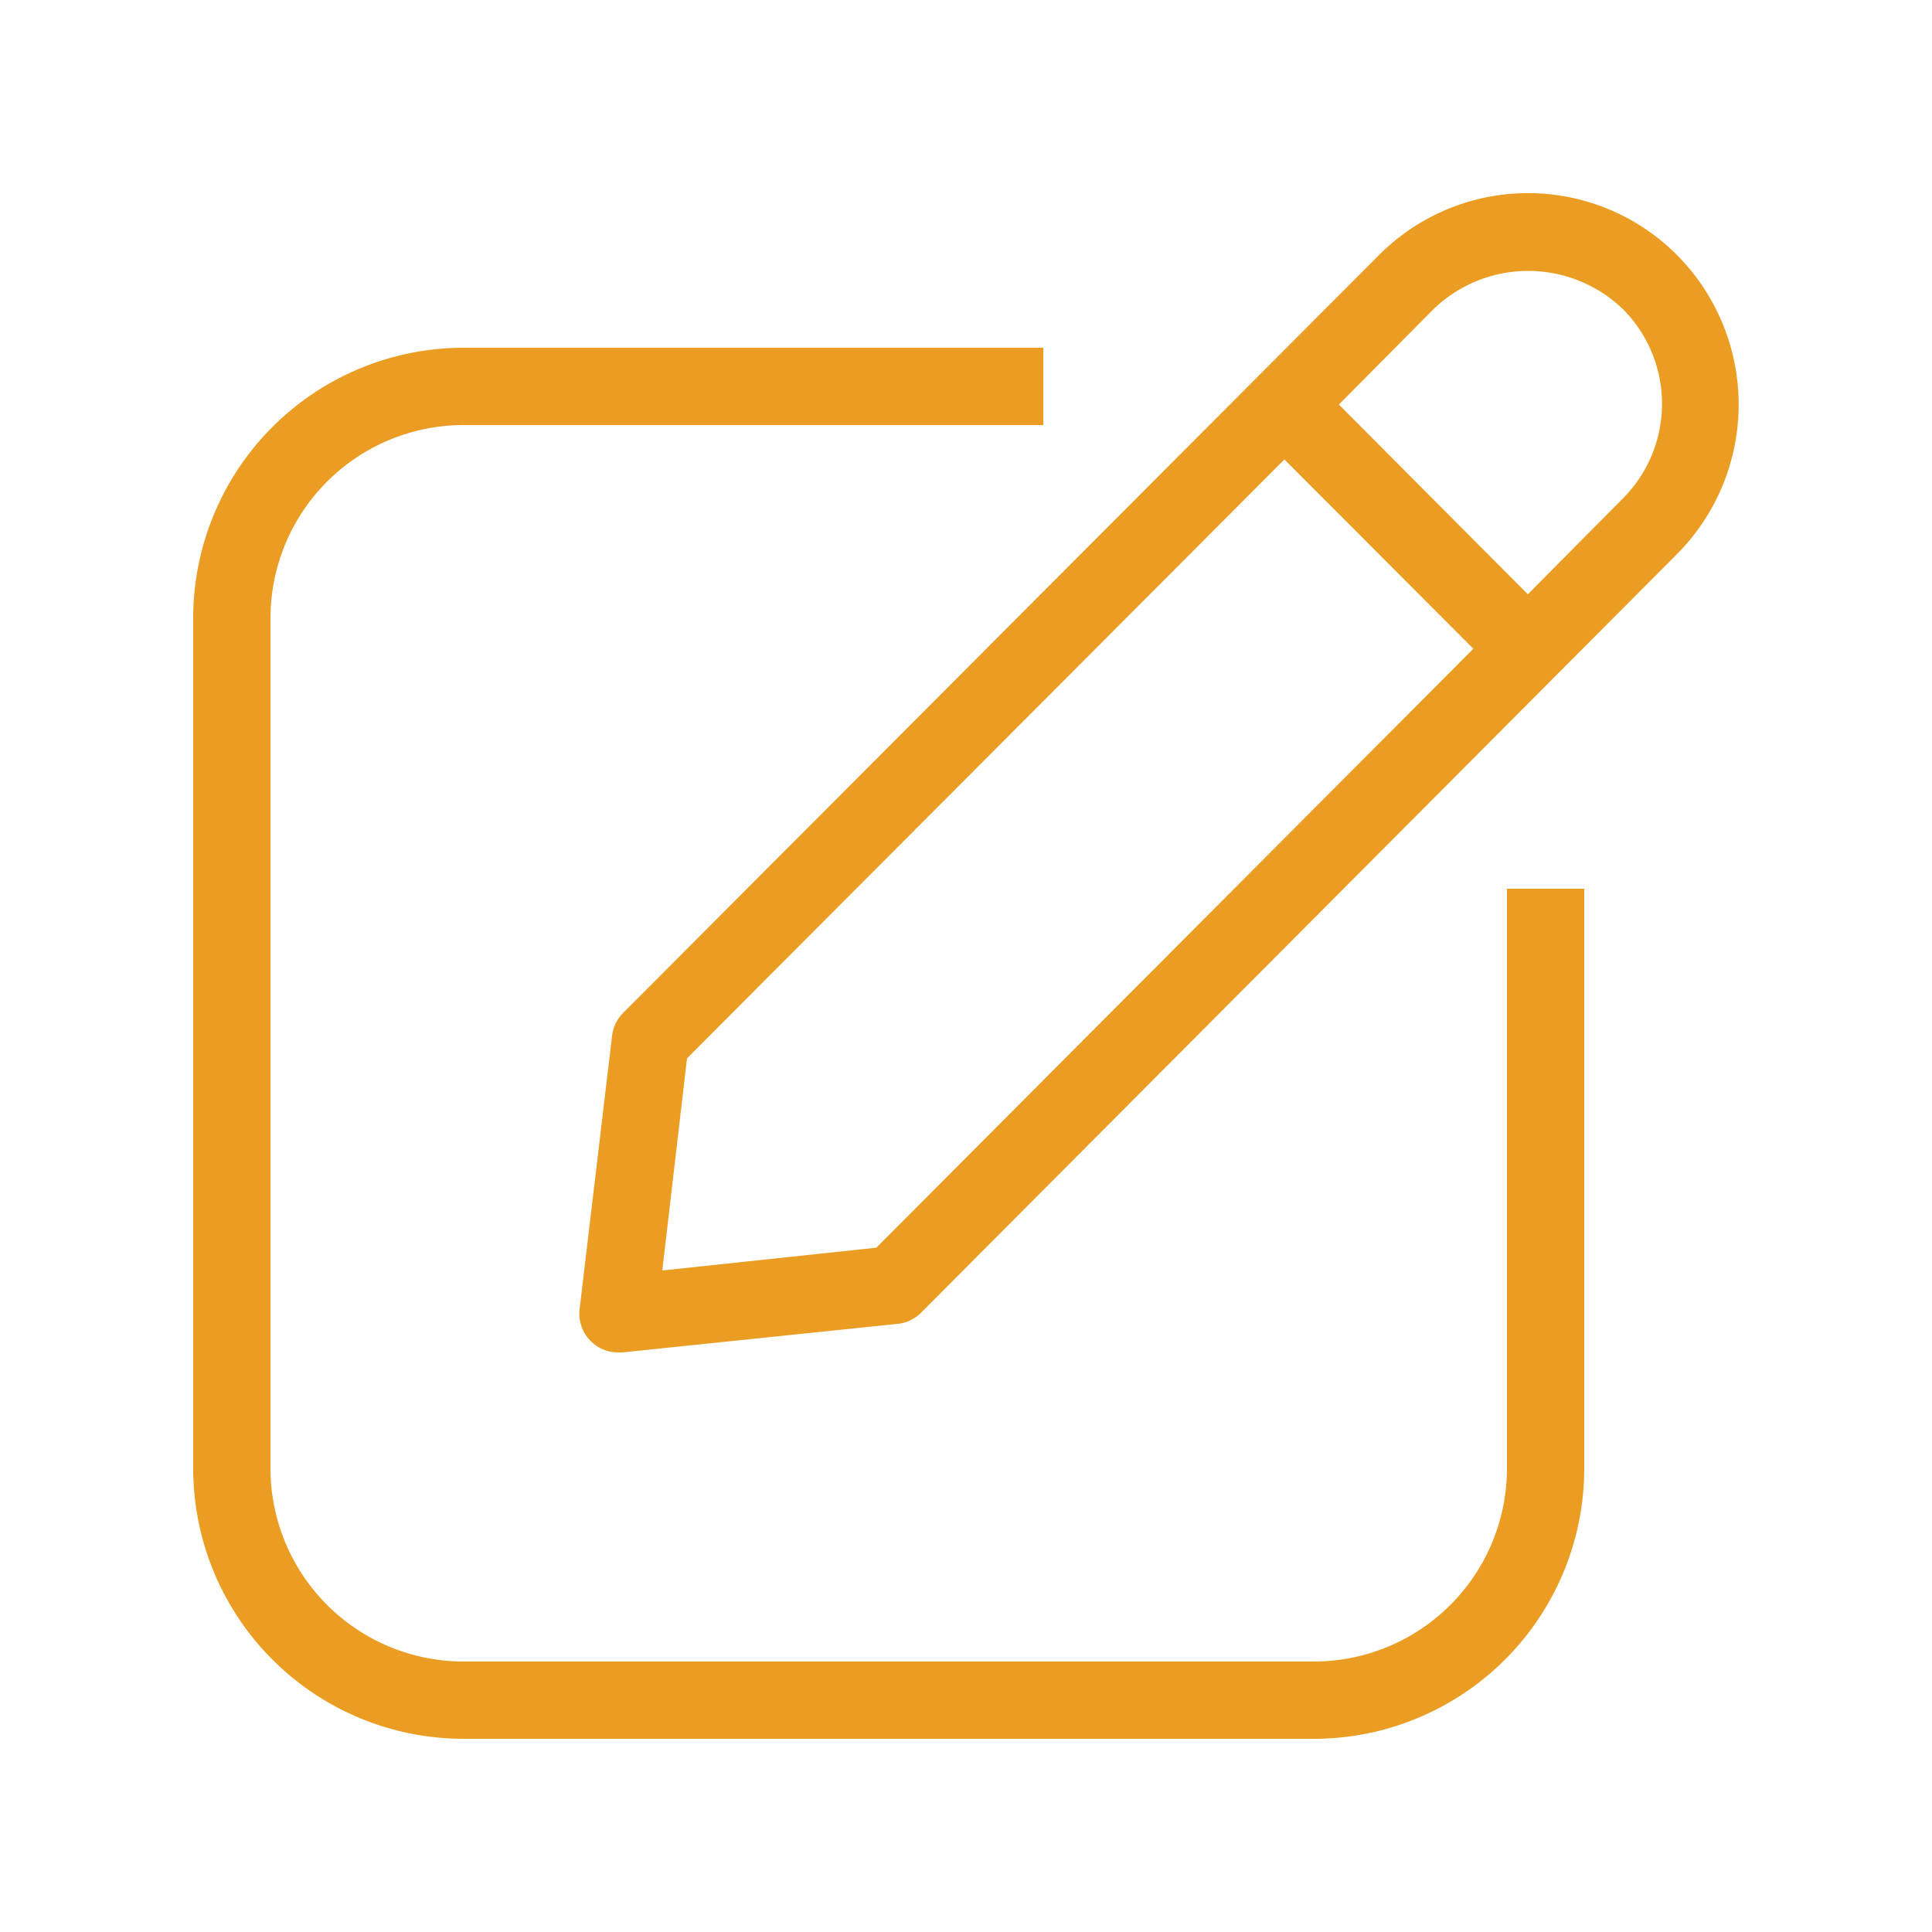 <svg xmlns="http://www.w3.org/2000/svg" version="1.1" xmlns:xlink="http://www.w3.org/1999/xlink" xmlns:svgjs="http://svgjs.com/svgjs" width="512" height="512" x="0" y="0" viewBox="0 0 50 50" style="enable-background:new 0 0 512 512" xml:space="preserve"><g><path d="M43.4 6.6a5.44 5.44 0 0 0-7.71 0L16.12 26.22a1 1 0 0 0-.28.59L15 33.88a1 1 0 0 0 .28.82 1 1 0 0 0 .72.3h.11l7.13-.74a1 1 0 0 0 .6-.29L43.4 14.34a5.49 5.49 0 0 0 0-7.74zM22.68 32.29l-5.54.59.64-5.49 15.46-15.5 4.89 4.9zm16.86-16.91-4.89-4.91L37.1 8A3.53 3.53 0 0 1 42 8a3.47 3.47 0 0 1 0 4.9z" fill="#EB9C22" data-original="#000000"></path><path d="M39 38a5 5 0 0 1-5 5H12a5 5 0 0 1-5-5V16a5 5 0 0 1 5-5h15V9H12a7 7 0 0 0-7 7v22a7 7 0 0 0 7 7h22a7 7 0 0 0 7-7V23h-2z" fill="#EB9C22" data-original="#000000"></path></g></svg>